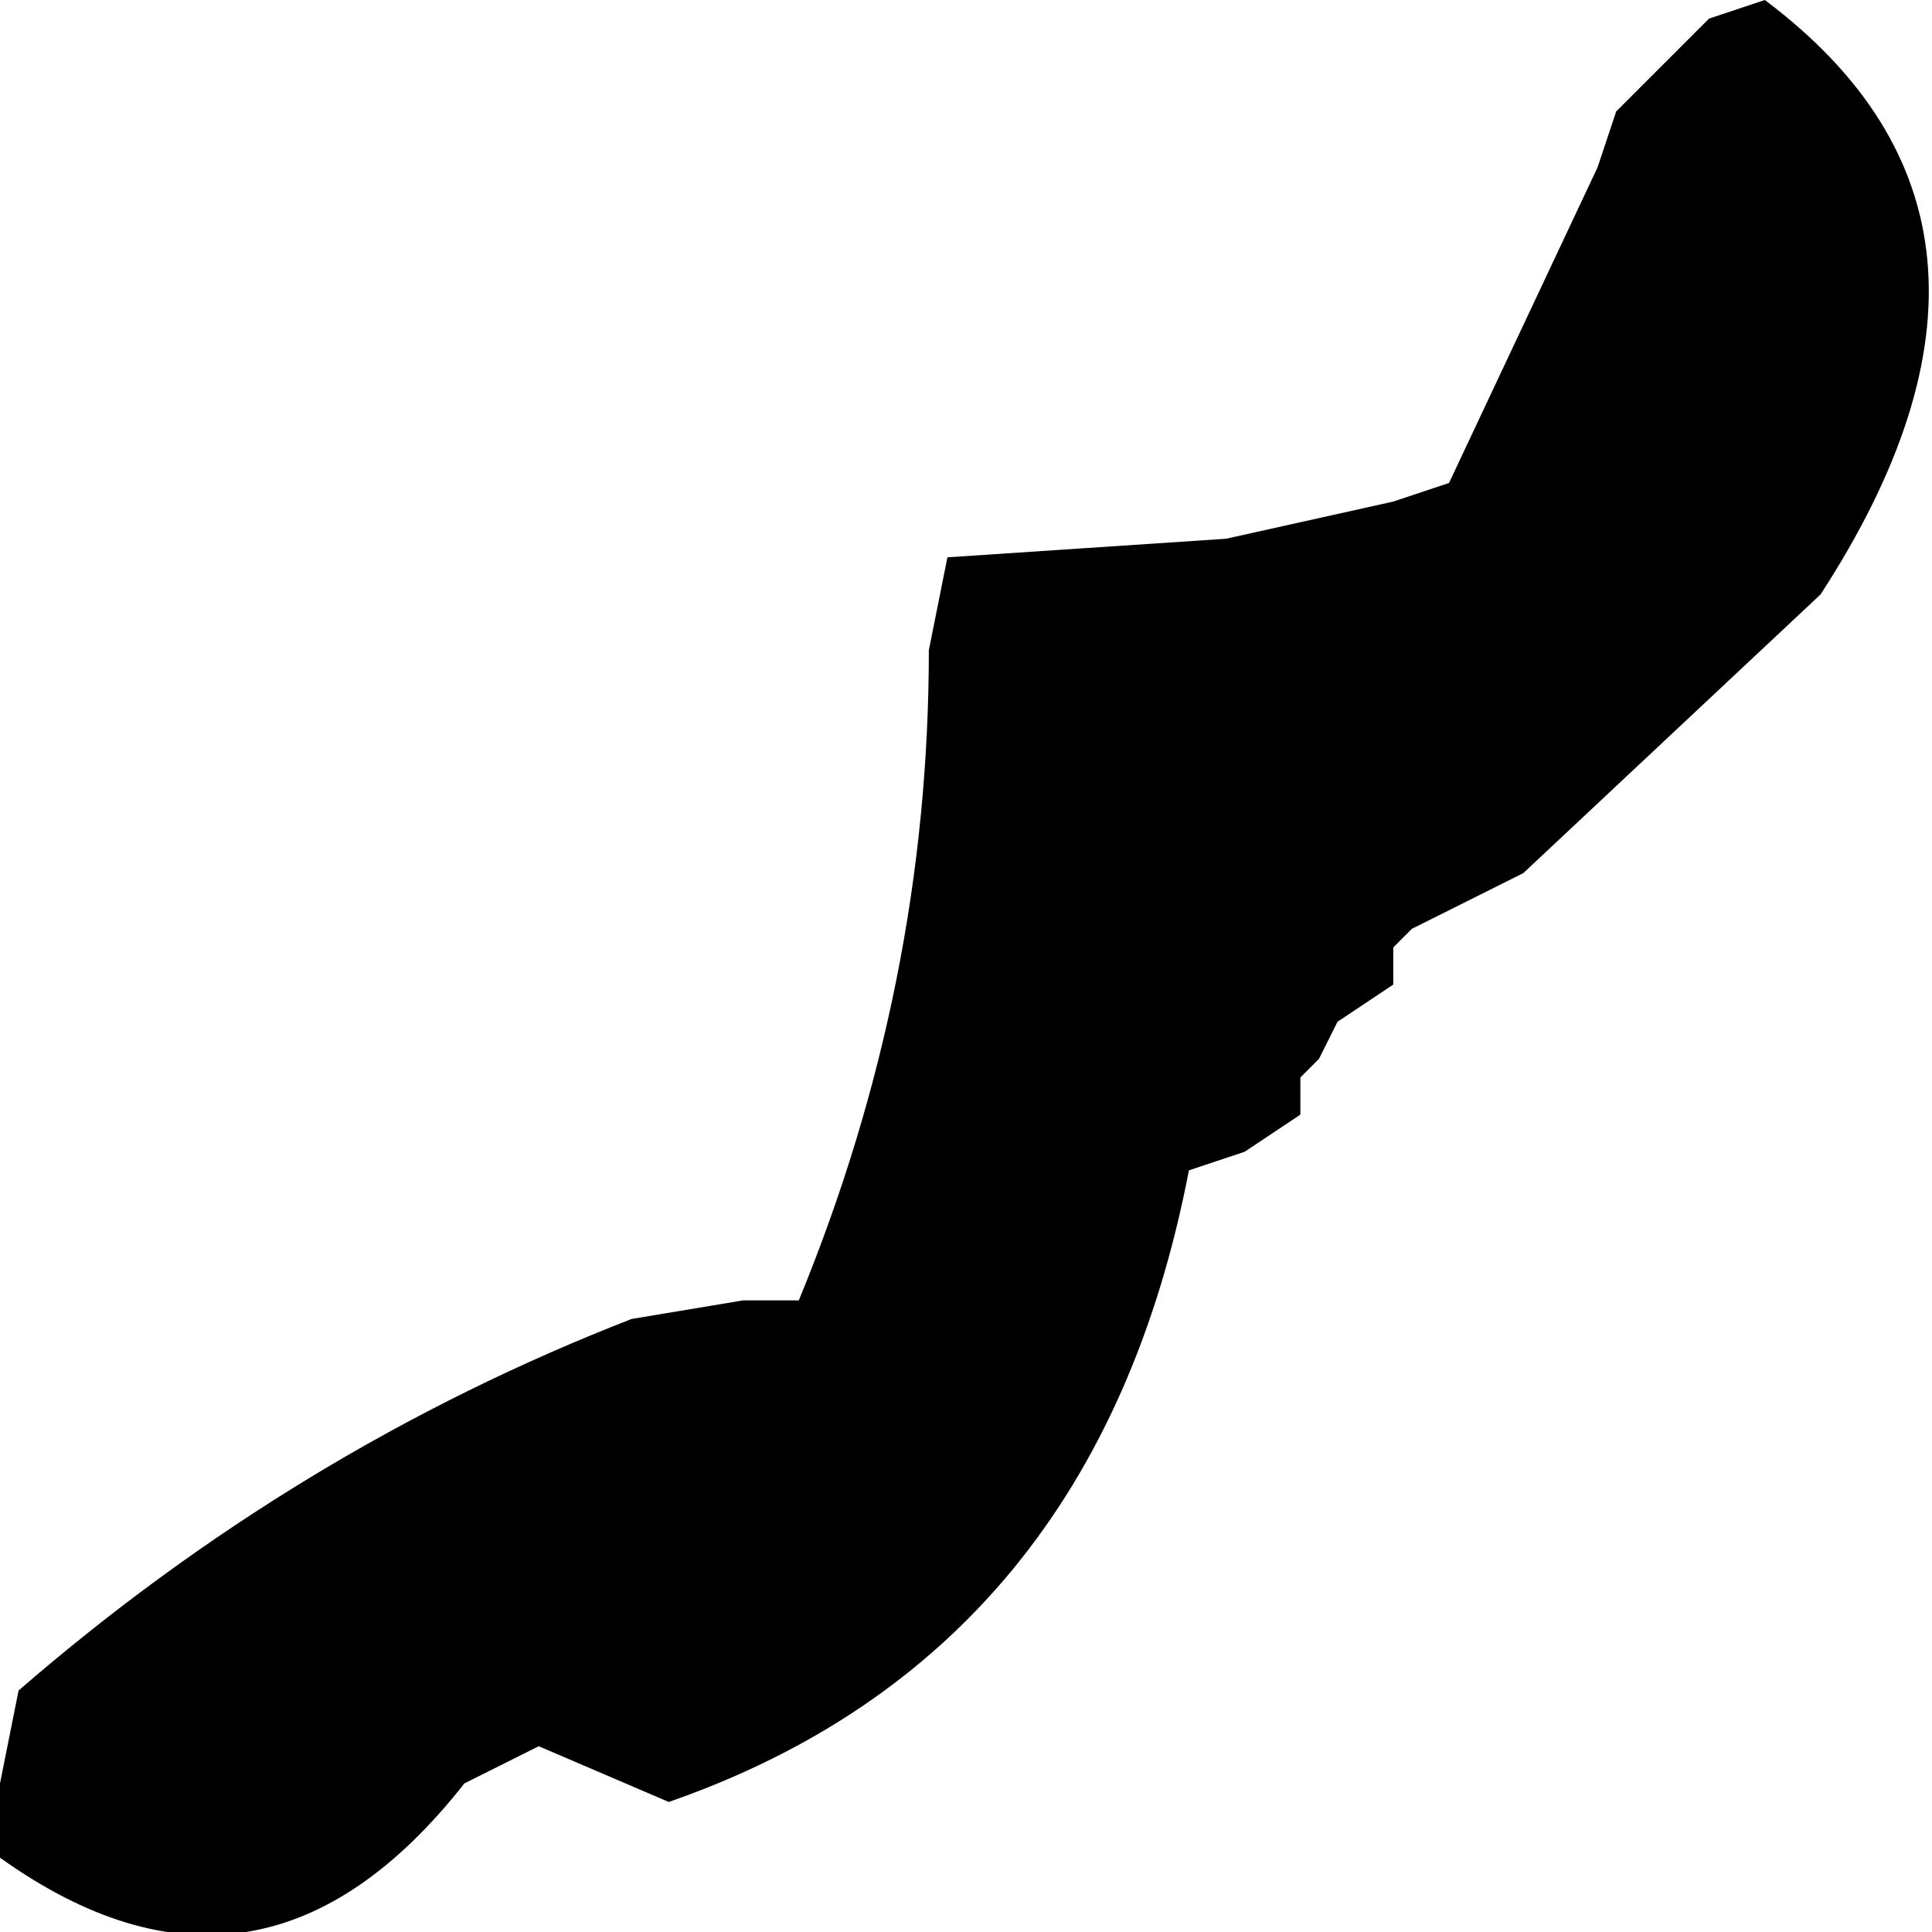 <?xml version="1.0" encoding="UTF-8" standalone="no"?>
<svg xmlns:xlink="http://www.w3.org/1999/xlink" height="5.2px" width="5.2px" xmlns="http://www.w3.org/2000/svg">
  <g transform="matrix(1.0, 0.0, 0.0, 1.0, -0.85, 14.35)">
    <path d="M4.15 -12.9 L4.6 -13.0 4.75 -13.05 5.15 -13.9 5.2 -14.05 5.45 -14.3 5.6 -14.35 Q6.4 -13.75 5.75 -12.75 L4.95 -12.0 4.65 -11.85 4.6 -11.8 4.6 -11.7 4.45 -11.6 4.4 -11.5 4.35 -11.45 4.35 -11.35 4.2 -11.25 4.05 -11.2 Q3.8 -9.9 2.65 -9.5 L2.3 -9.65 2.1 -9.55 Q1.55 -8.85 0.85 -9.35 L0.85 -9.55 0.9 -9.8 Q1.65 -10.45 2.55 -10.8 L2.85 -10.85 3.0 -10.85 Q3.35 -11.7 3.35 -12.6 L3.4 -12.85 4.15 -12.9" fill="#000000" fill-rule="evenodd" stroke="none"/>
  </g>
</svg>
